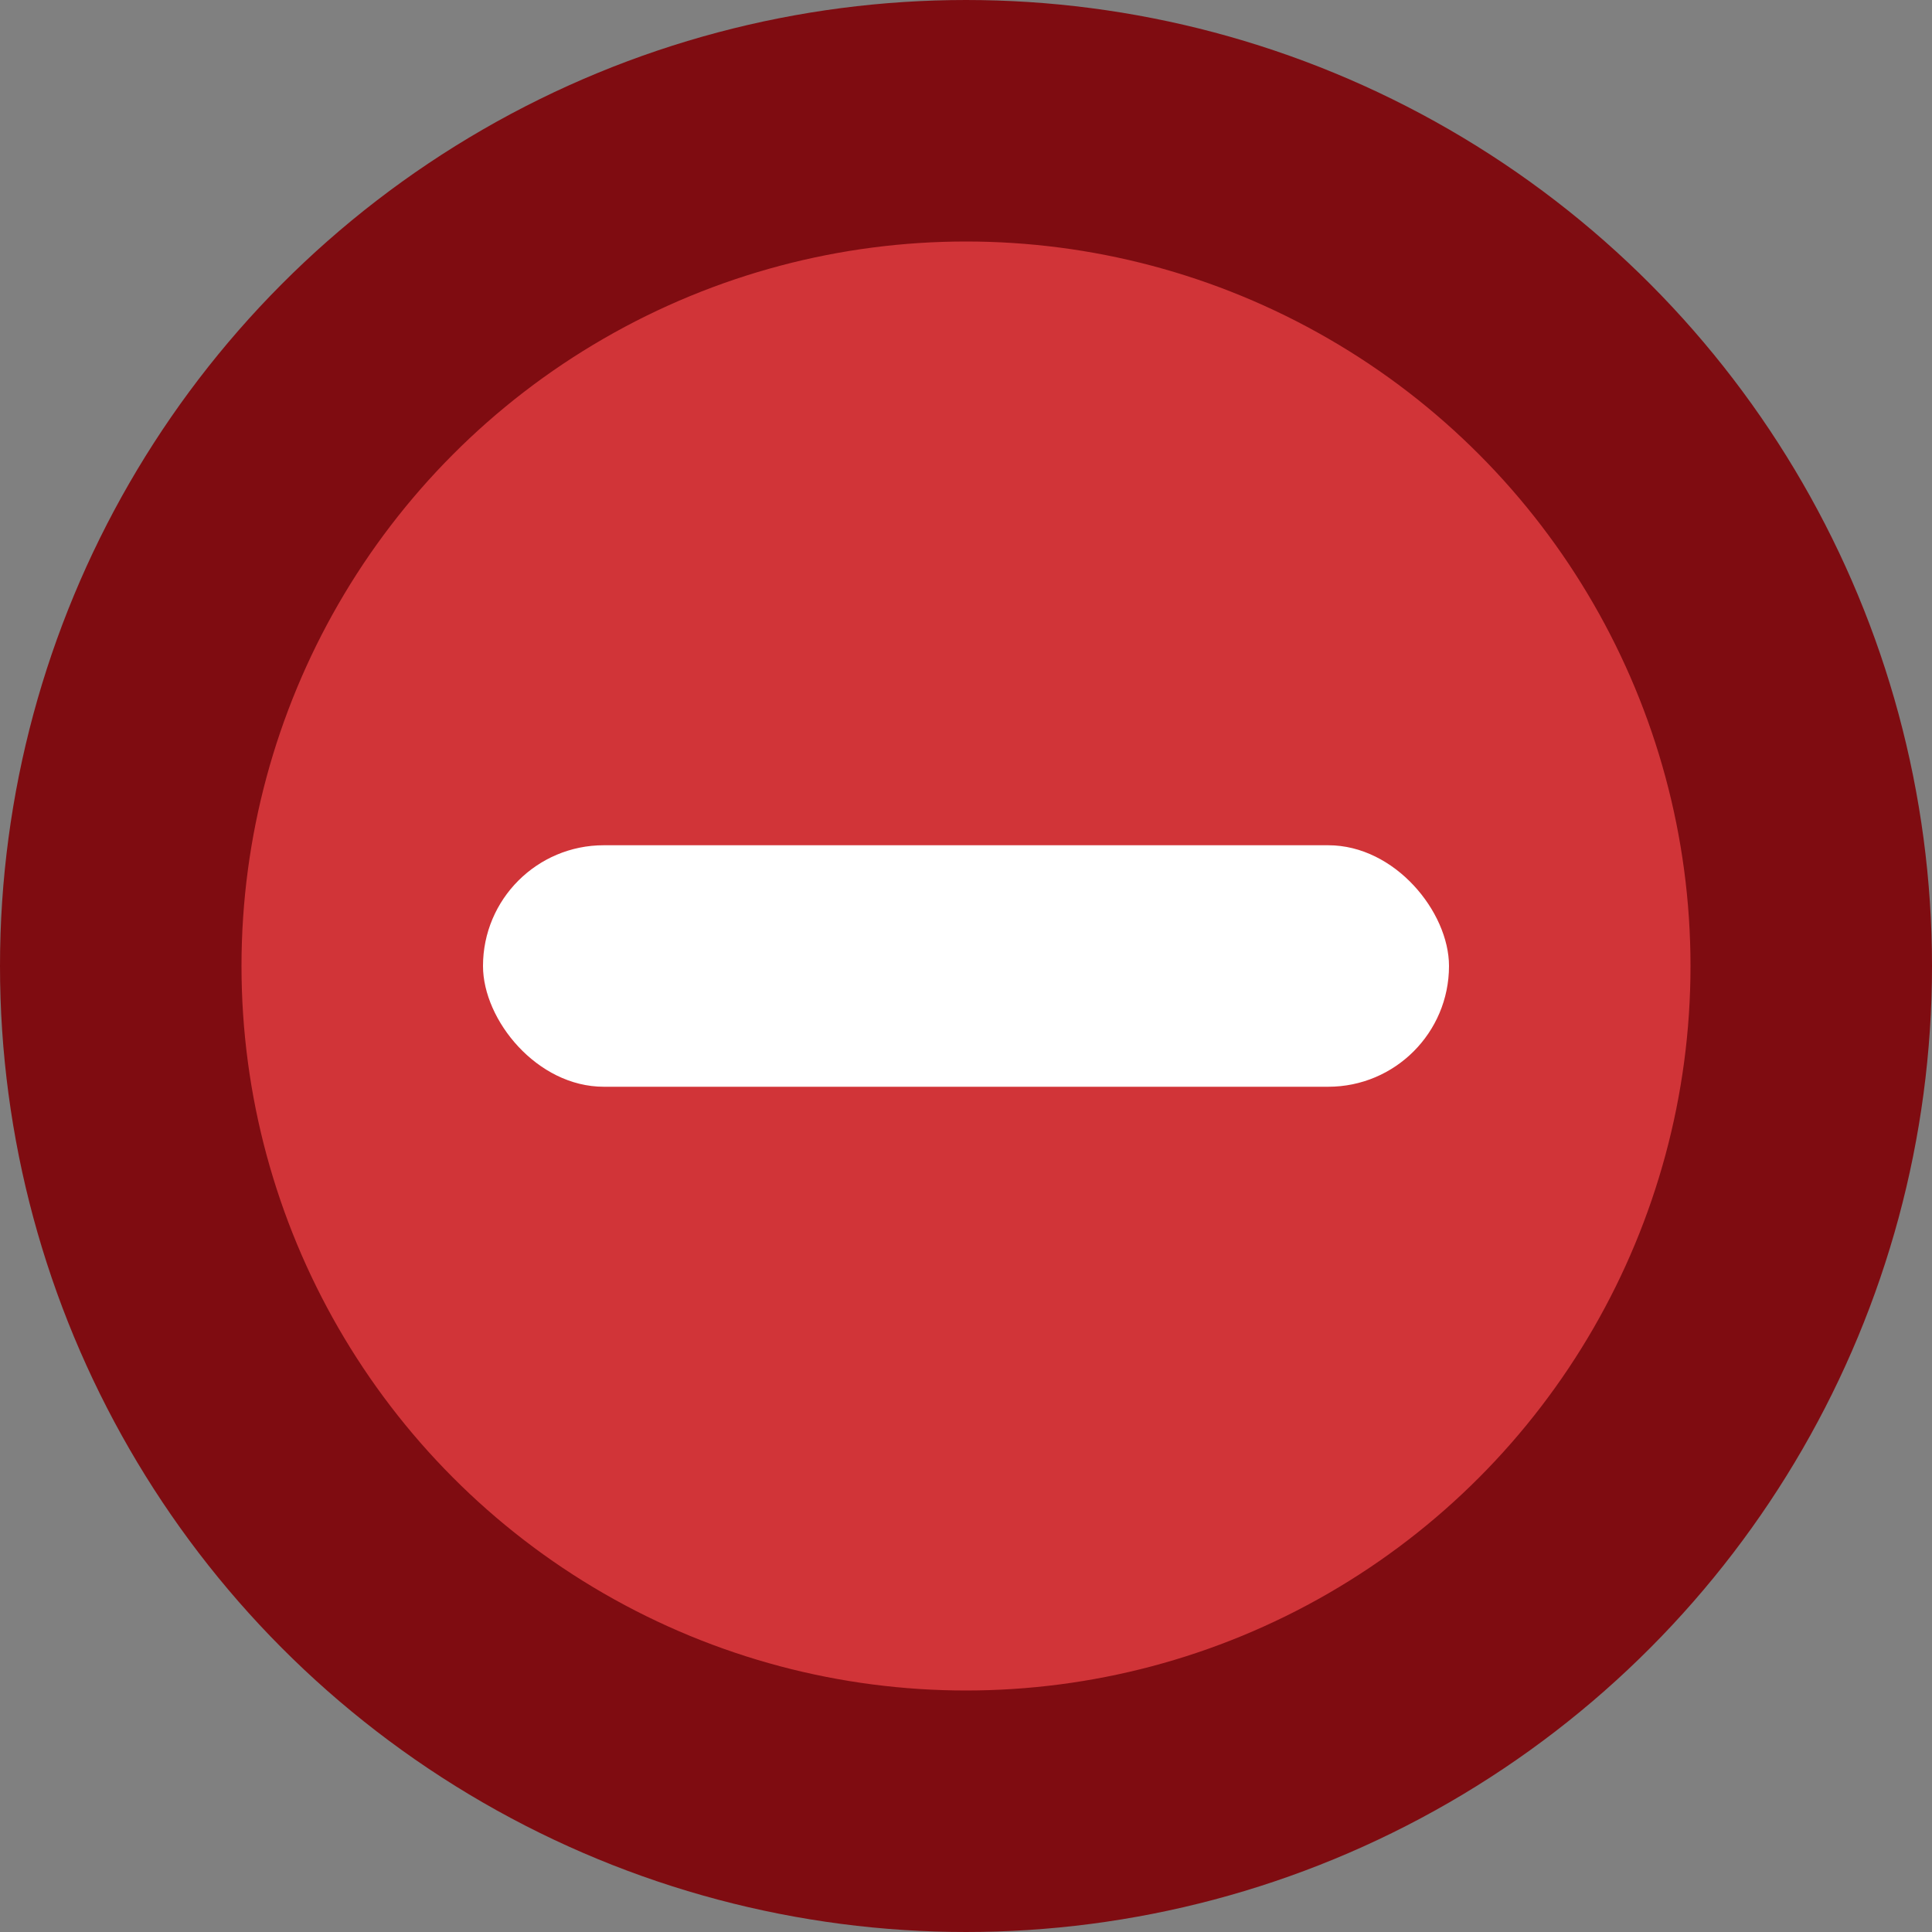 <svg width="16" height="16" viewBox="0 0 16 16" xmlns="http://www.w3.org/2000/svg">
  <rect x="0" y="0" width="16" height="16" fill="#808080" stroke="none"/>
  <circle cx="8" cy="8" r="7" fill="#d13438" stroke="#7f0c11" stroke-width="2" />
  <rect x="4" y="7" width="8" height="2" rx="1" fill="#ffffff" />
</svg>
